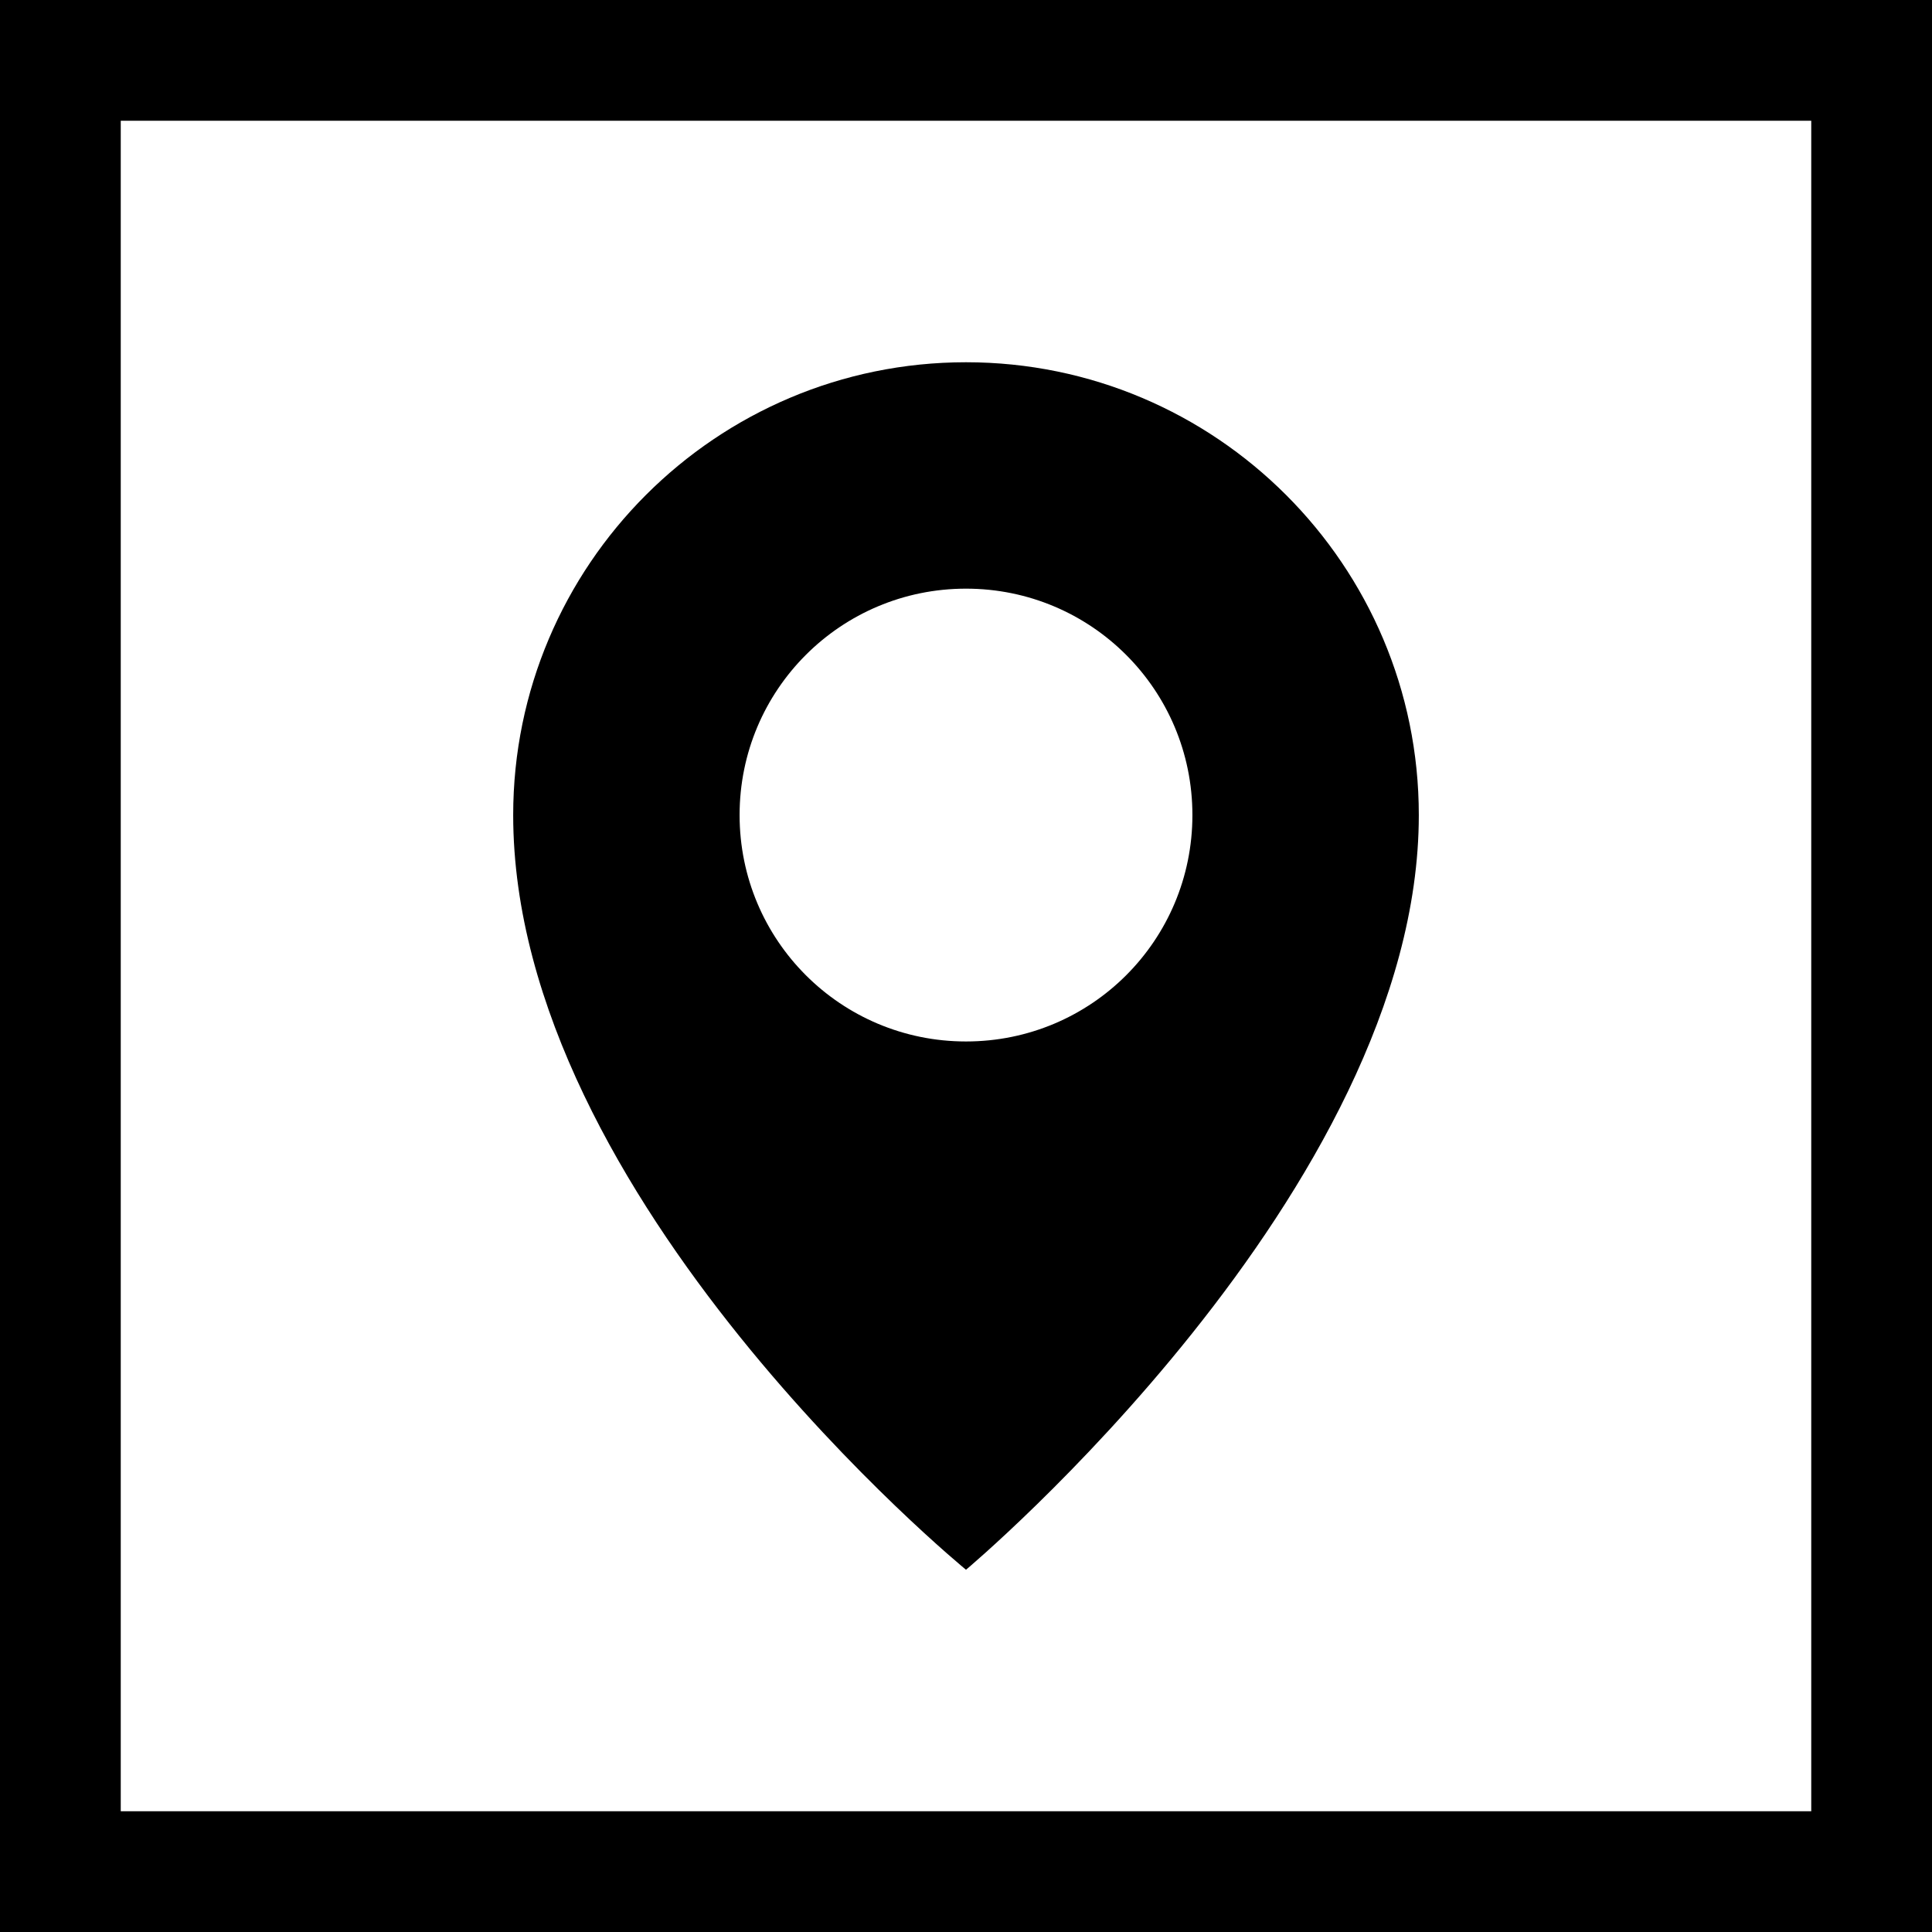 <?xml version="1.0" encoding="utf-8"?>
<!-- Generator: Adobe Illustrator 21.1.0, SVG Export Plug-In . SVG Version: 6.00 Build 0)  -->
<svg version="1.1" id="Layer_1" xmlns="http://www.w3.org/2000/svg" xmlns:xlink="http://www.w3.org/1999/xlink" x="0px" y="0px"
	   viewBox="0 0 16 16" style="enable-background:new 0 0 16 16;" xml:space="preserve">
<path d="M8,3C5.931,3,4.25,4.681,4.25,6.75C4.25,9.931,8,13,8,13s3.75-3.144,3.75-6.25C11.75,4.681,10.069,3,8,3z M8,8.625
	c-1.037,0-1.875-0.838-1.875-1.875S6.963,4.875,8,4.875S9.875,5.713,9.875,6.75S9.038,8.625,8,8.625z"/>
<g>
	<path d="M15,1v14H1V1H15 M16,0h-1H1H0v1v14v1h1h14h1v-1V1V0L16,0z"/>
</g>
</svg>
